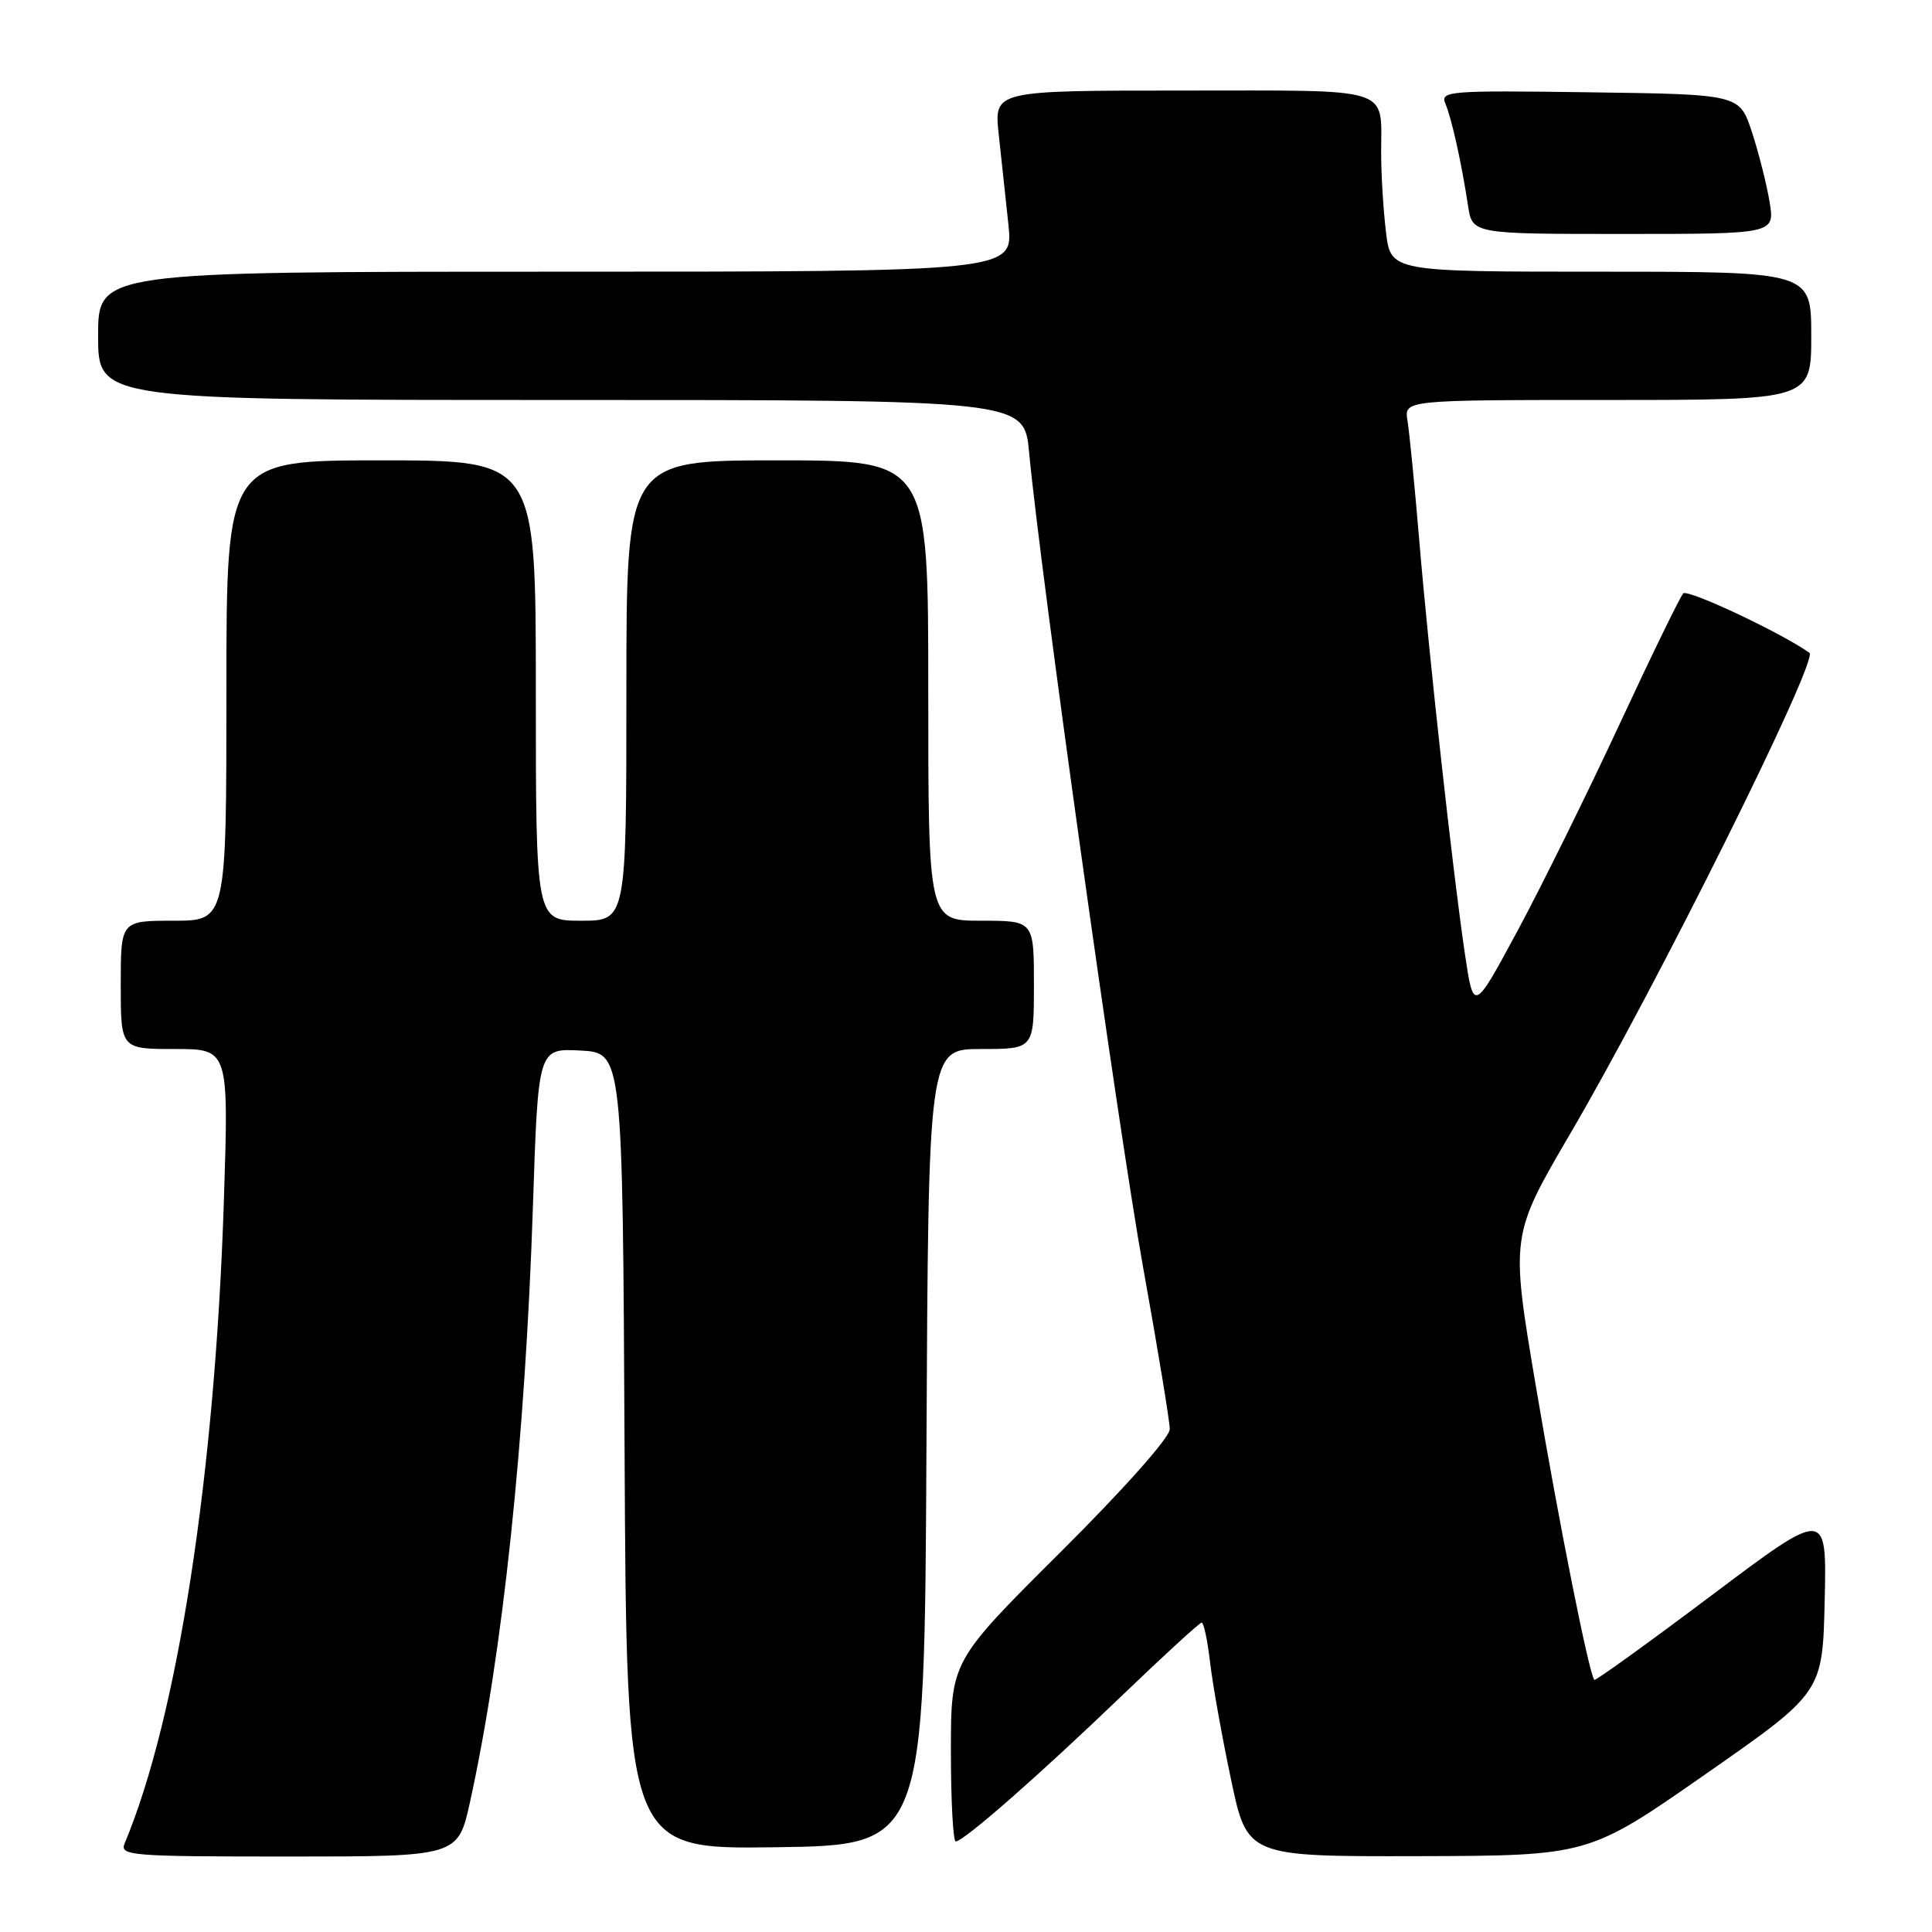 <?xml version="1.0" encoding="UTF-8" standalone="no"?>
<!DOCTYPE svg PUBLIC "-//W3C//DTD SVG 1.1//EN" "http://www.w3.org/Graphics/SVG/1.1/DTD/svg11.dtd" >
<svg xmlns="http://www.w3.org/2000/svg" xmlns:xlink="http://www.w3.org/1999/xlink" version="1.1" viewBox="0 0 256 256">
 <g >
 <path fill="currentColor"
d=" M 62.29 238.72 C 66.62 219.01 69.60 190.80 70.62 159.70 C 71.31 138.91 71.31 138.91 76.90 139.20 C 82.50 139.50 82.50 139.50 82.76 192.27 C 83.02 245.04 83.02 245.04 102.76 244.77 C 122.50 244.50 122.50 244.50 122.76 191.75 C 123.02 139.00 123.02 139.00 130.01 139.00 C 137.00 139.00 137.00 139.00 137.00 130.50 C 137.00 122.00 137.00 122.00 130.00 122.00 C 123.00 122.00 123.00 122.00 123.00 91.50 C 123.00 61.00 123.00 61.00 103.00 61.00 C 83.00 61.00 83.00 61.00 83.00 91.50 C 83.00 122.00 83.00 122.00 77.00 122.00 C 71.00 122.00 71.00 122.00 71.00 91.50 C 71.00 61.00 71.00 61.00 50.50 61.00 C 30.00 61.00 30.00 61.00 30.00 91.50 C 30.00 122.00 30.00 122.00 23.00 122.00 C 16.00 122.00 16.00 122.00 16.00 130.50 C 16.00 139.00 16.00 139.00 23.16 139.00 C 30.32 139.00 30.32 139.00 29.66 159.25 C 28.49 195.38 23.52 227.54 16.52 244.25 C 15.83 245.89 17.24 246.00 38.24 246.00 C 60.69 246.00 60.69 246.00 62.29 238.72 Z  M 226.00 235.08 C 241.50 224.27 241.50 224.27 241.78 212.10 C 242.06 199.92 242.06 199.92 226.80 211.39 C 218.40 217.70 211.41 222.74 211.26 222.59 C 210.57 221.90 206.55 201.72 203.50 183.62 C 200.15 163.75 200.15 163.75 208.12 150.12 C 219.48 130.73 241.03 87.40 239.76 86.50 C 236.03 83.85 223.61 78.01 223.04 78.63 C 222.60 79.11 218.80 86.92 214.58 96.00 C 210.36 105.08 204.29 117.37 201.09 123.32 C 195.26 134.14 195.26 134.14 194.11 126.41 C 192.52 115.69 189.36 87.10 188.05 71.50 C 187.45 64.35 186.75 57.26 186.50 55.75 C 186.05 53.00 186.05 53.00 213.03 53.00 C 240.00 53.00 240.00 53.00 240.00 44.50 C 240.00 36.00 240.00 36.00 212.14 36.00 C 184.28 36.00 184.28 36.00 183.65 30.75 C 183.30 27.86 183.01 23.17 183.01 20.33 C 182.99 11.37 184.99 12.00 156.75 12.00 C 131.72 12.00 131.72 12.00 132.33 17.75 C 132.67 20.91 133.25 26.31 133.62 29.75 C 134.28 36.00 134.28 36.00 73.64 36.00 C 13.00 36.00 13.00 36.00 13.00 44.50 C 13.00 53.00 13.00 53.00 74.36 53.00 C 135.71 53.00 135.71 53.00 136.36 59.92 C 137.81 75.52 148.21 149.85 151.48 168.00 C 153.41 178.72 155.00 188.34 155.00 189.38 C 155.00 190.47 148.91 197.32 140.50 205.69 C 126.00 220.12 126.00 220.12 126.00 232.06 C 126.00 238.63 126.29 244.00 126.64 244.00 C 127.69 244.00 137.72 235.20 148.59 224.75 C 154.17 219.39 158.96 215.00 159.23 215.00 C 159.50 215.00 160.00 217.36 160.34 220.25 C 160.67 223.14 161.92 230.11 163.11 235.75 C 165.26 246.00 165.26 246.00 187.88 245.95 C 210.50 245.89 210.50 245.89 226.00 235.08 Z  M 234.48 26.75 C 234.09 24.41 233.04 20.25 232.14 17.50 C 230.50 12.50 230.50 12.50 210.63 12.23 C 191.95 11.97 190.81 12.06 191.52 13.73 C 192.36 15.71 193.66 21.59 194.52 27.25 C 195.09 31.00 195.09 31.00 215.13 31.00 C 235.18 31.00 235.18 31.00 234.48 26.75 Z "/>
</g>
</svg>